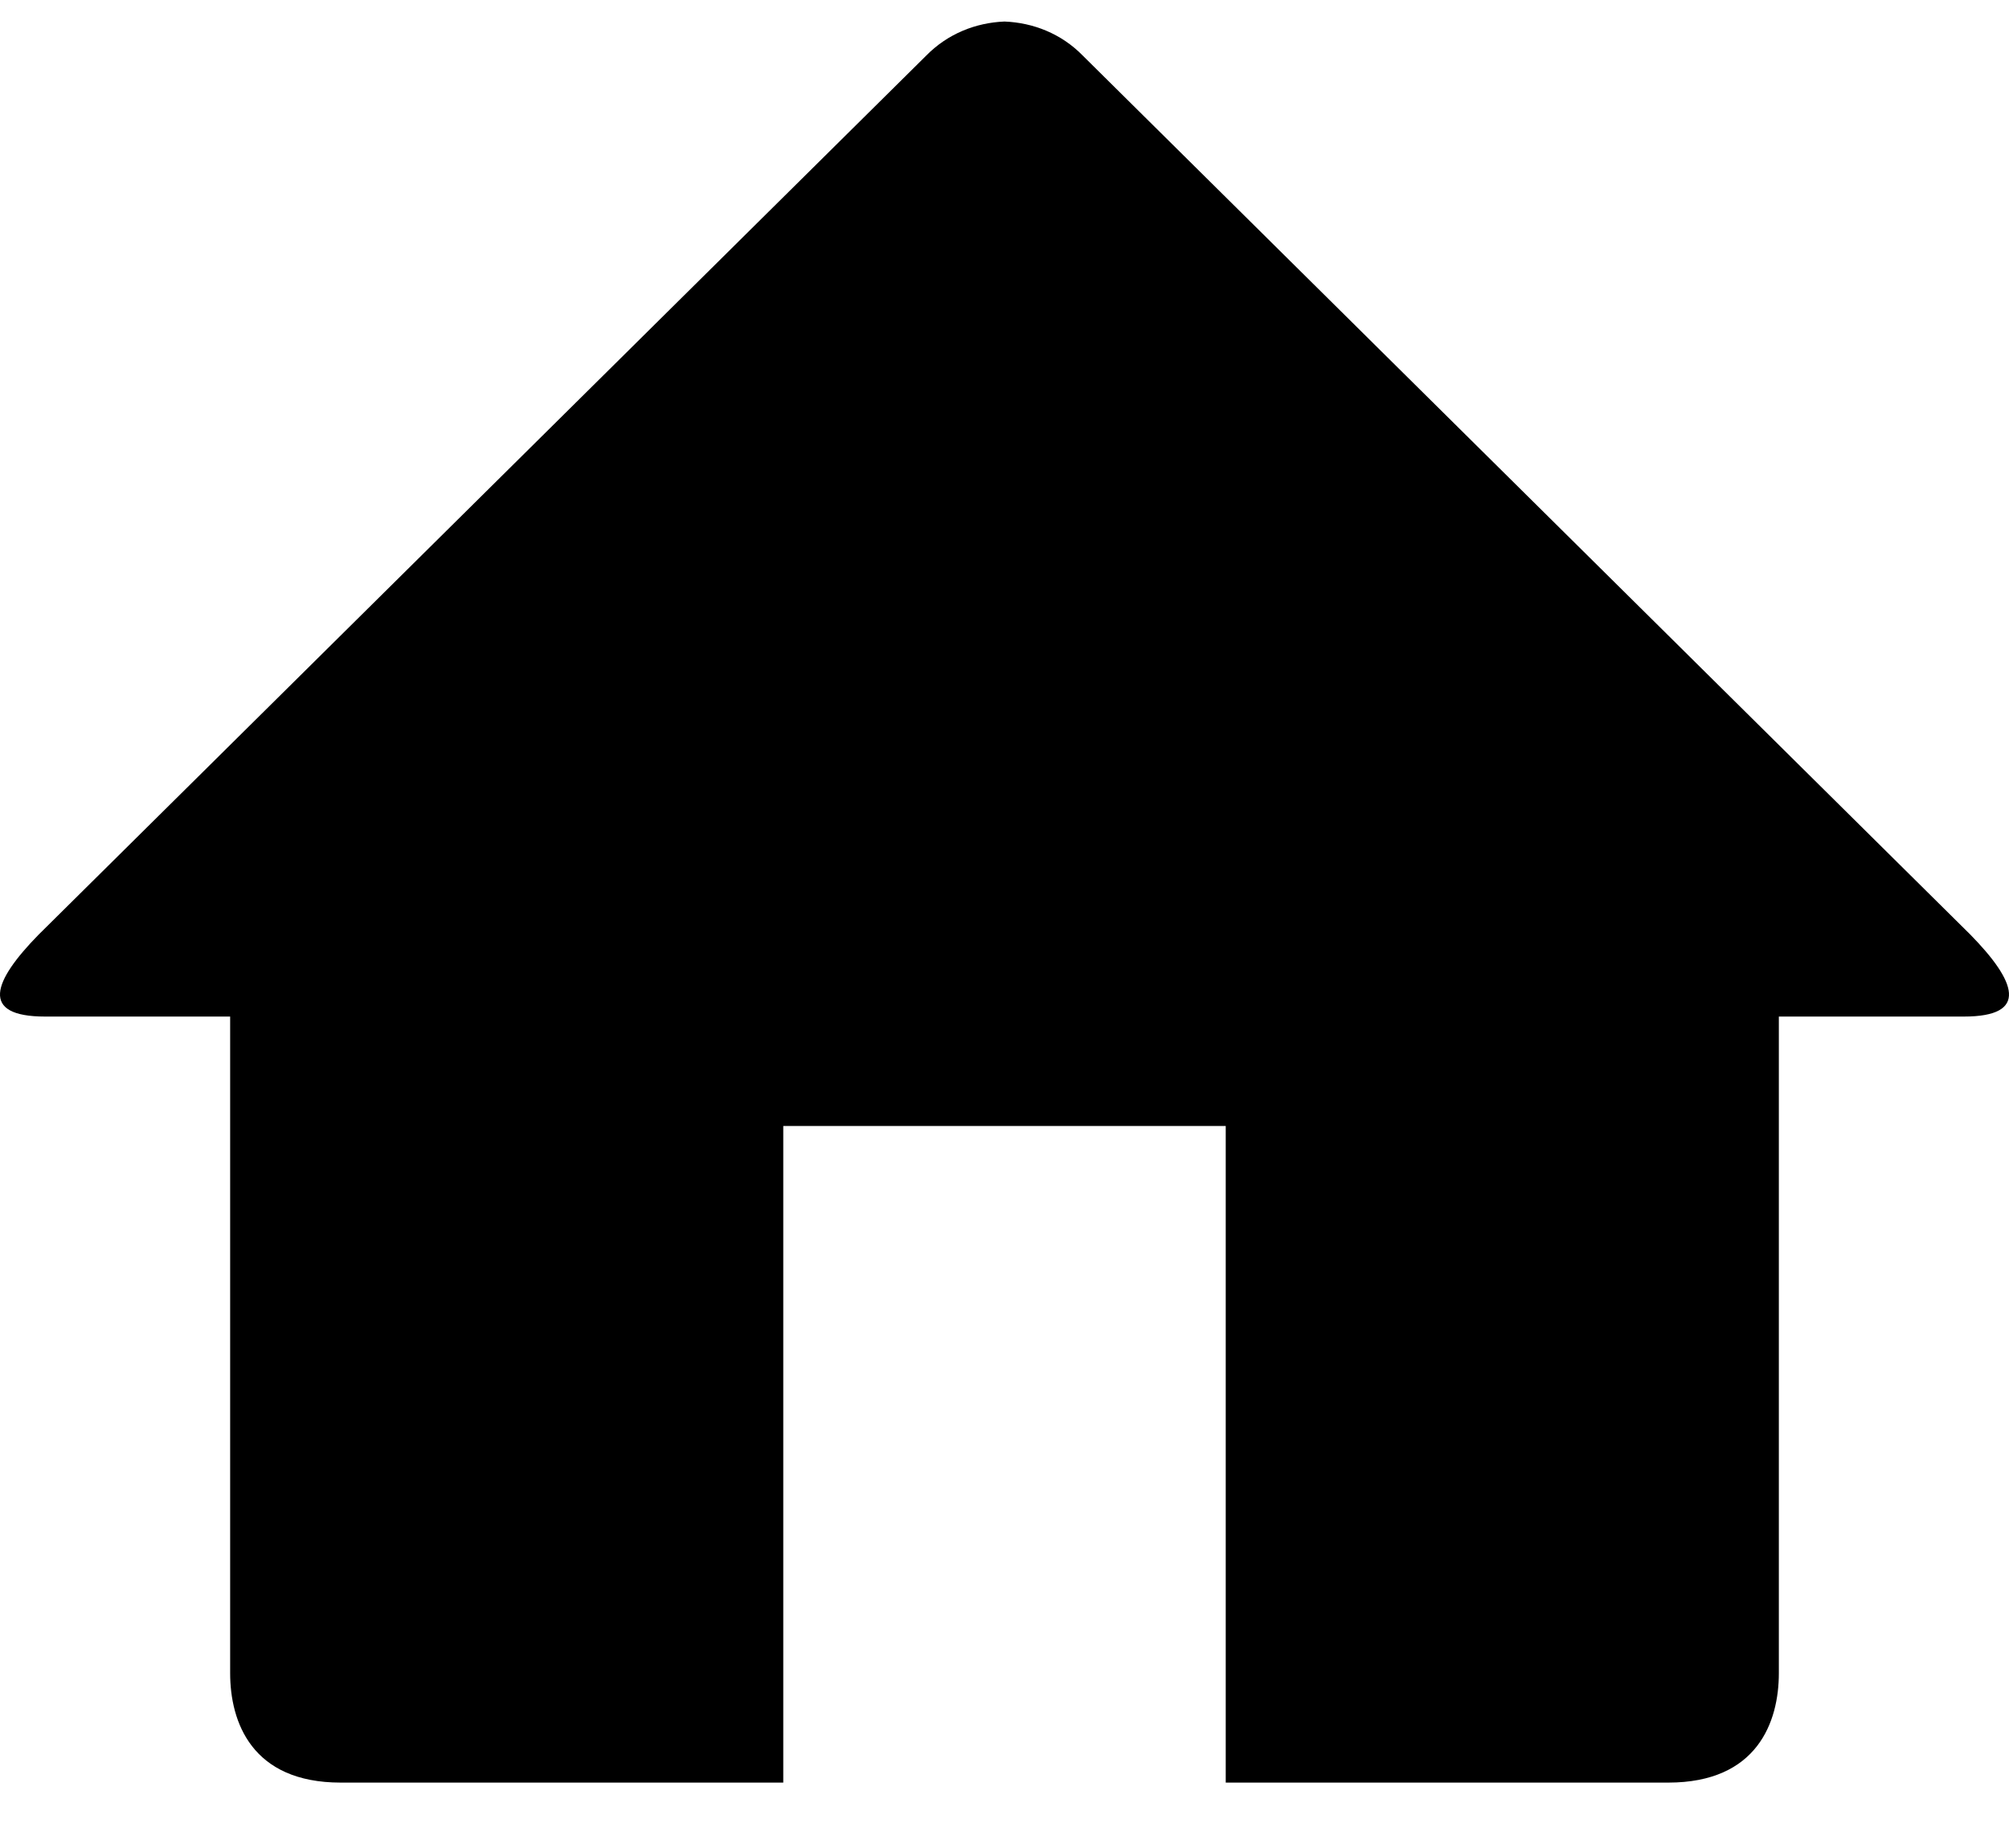 <svg width="25" height="23" viewBox="0 0 25 23" fill="none" xmlns="http://www.w3.org/2000/svg">
<path d="M24.438 12.652H22.136V20.824C22.136 21.43 21.869 22.186 20.76 22.186H15.253V14.014H9.747V22.186H4.24C3.131 22.186 2.864 21.43 2.864 20.824V12.652H0.562C-0.261 12.652 -0.085 12.21 0.48 11.633L11.525 0.693C11.794 0.418 12.146 0.282 12.5 0.268C12.854 0.282 13.206 0.417 13.475 0.693L24.519 11.632C25.085 12.21 25.261 12.652 24.438 12.652Z" fill="black"/>
</svg>
